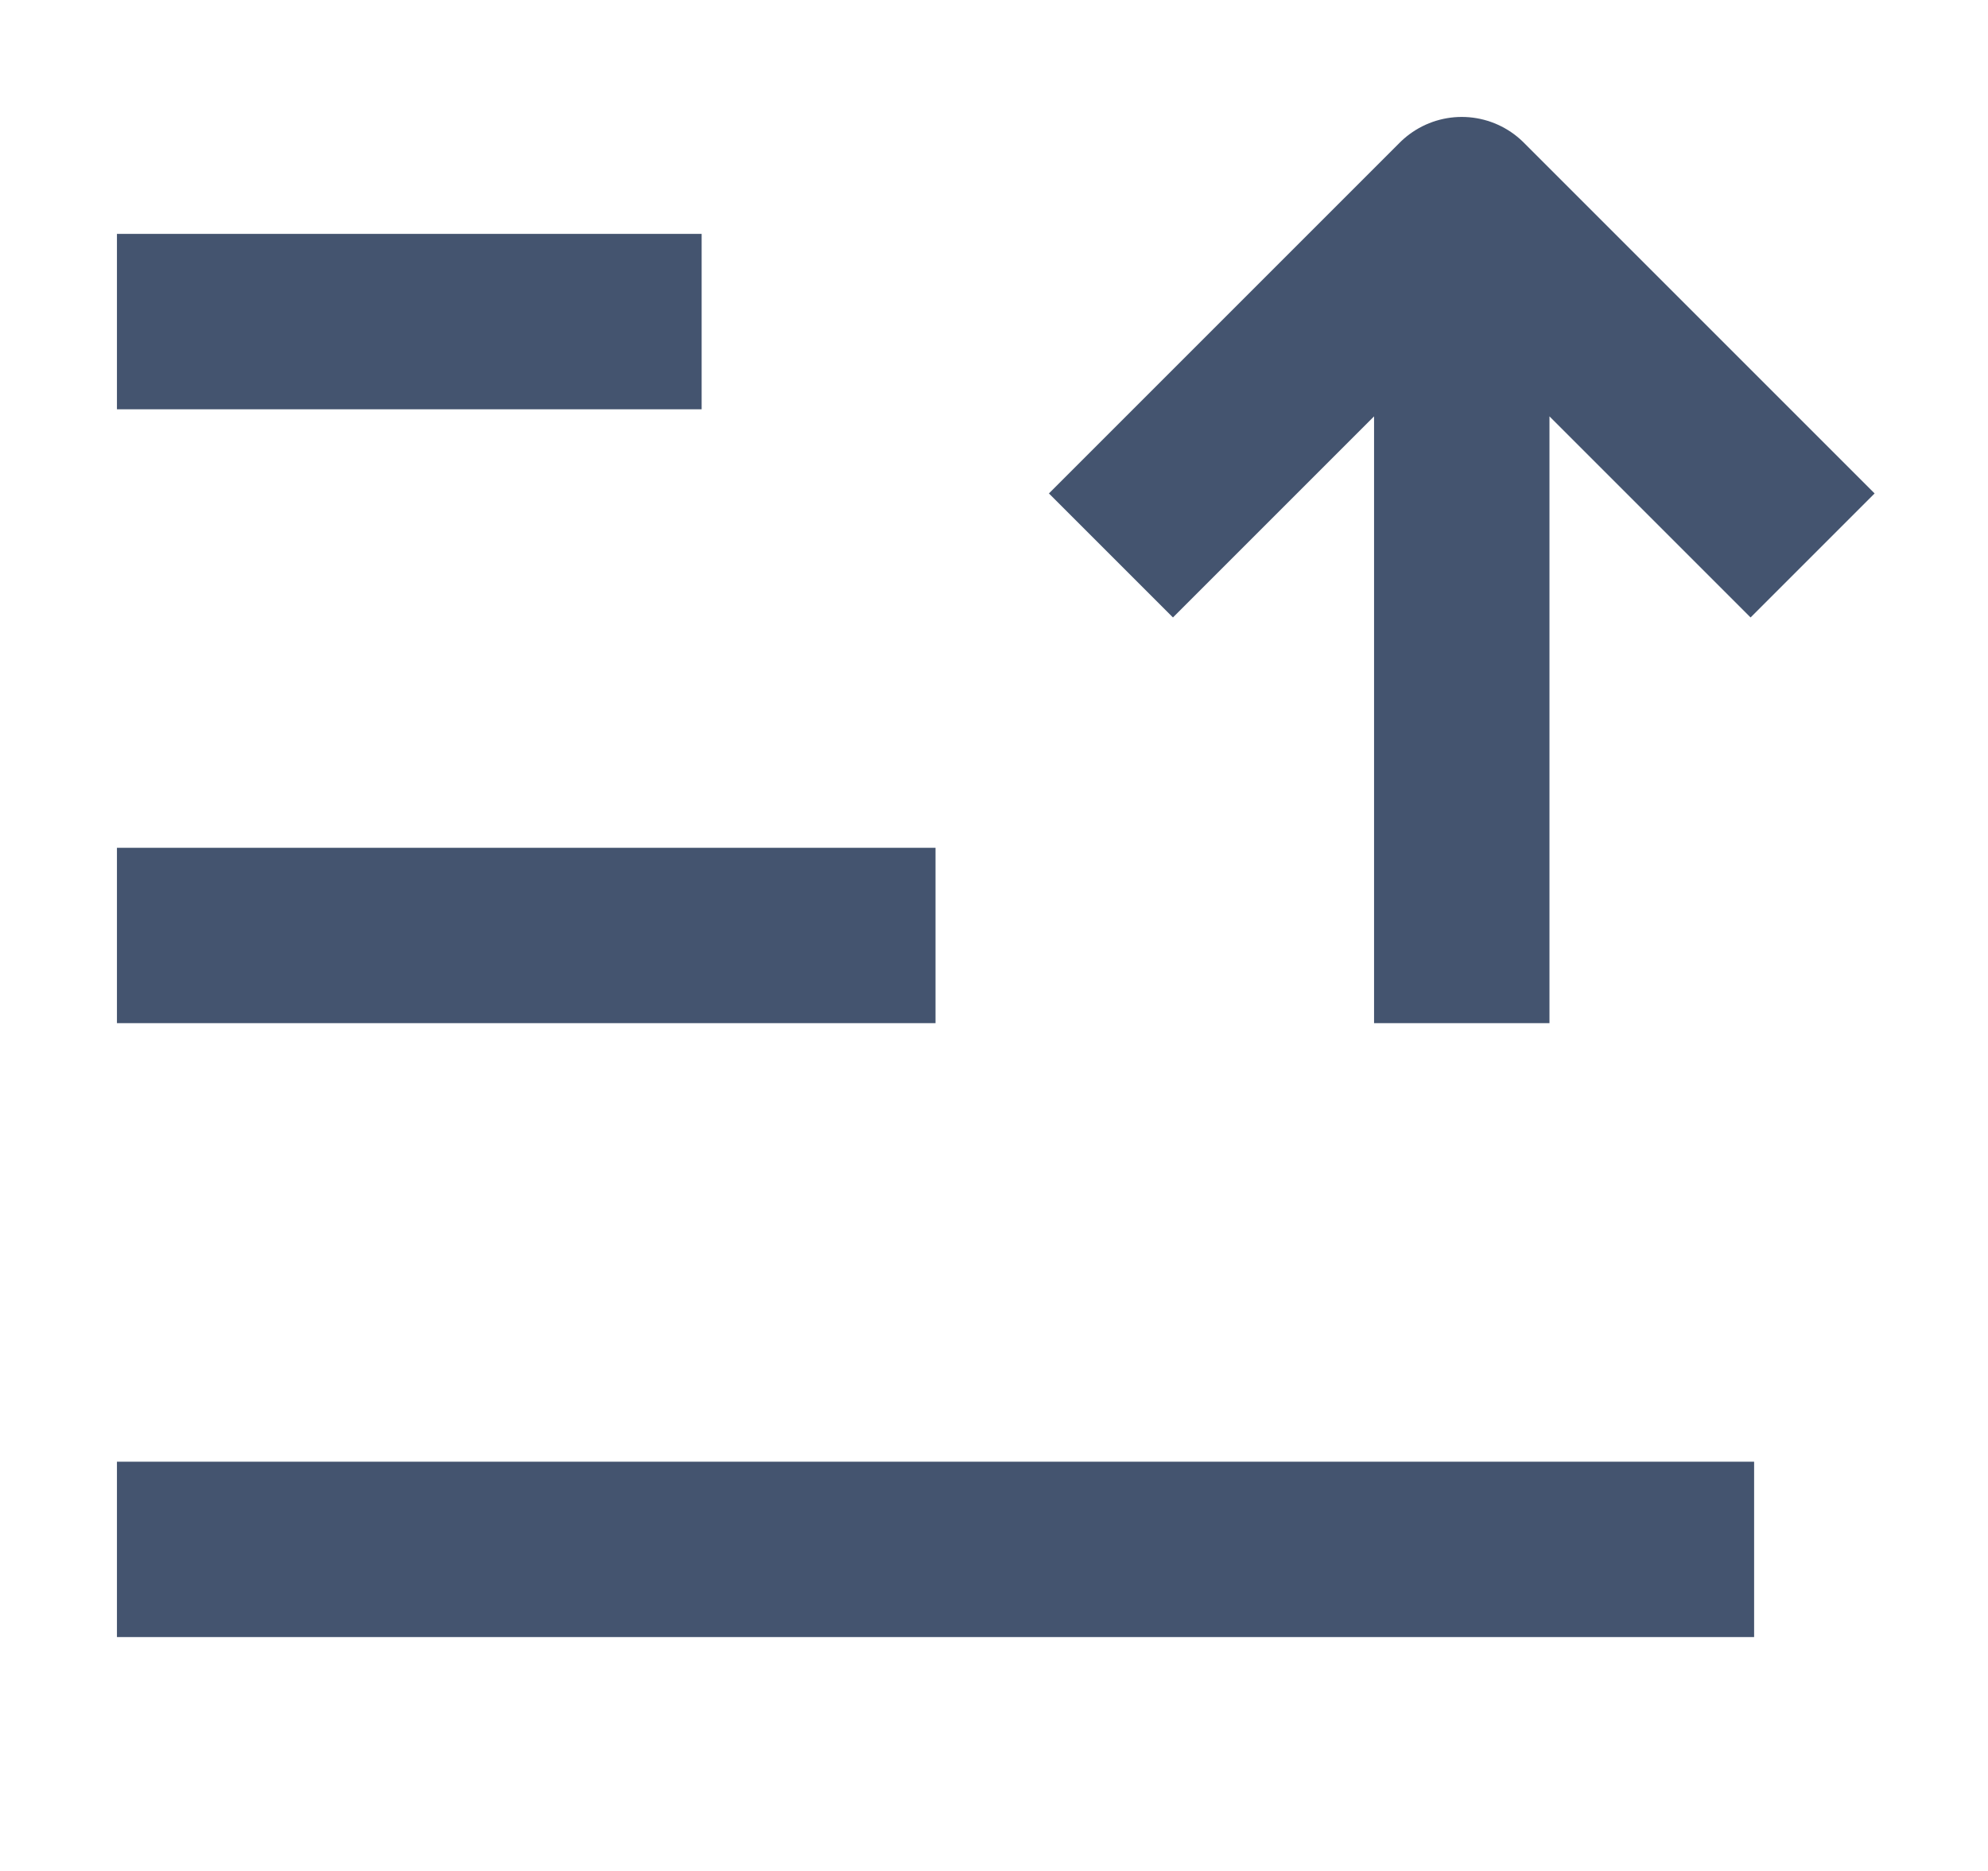 <svg width="17" height="16" viewBox="0 0 17 16" fill="none" xmlns="http://www.w3.org/2000/svg">
<path d="M1 13.25L15 13.25M1 2.75L6 2.75M1 8L8 8M9.5 4.75L12.5 1.75L15.5 4.75M12.5 8.75L12.5 2.25" stroke="#44546F" stroke-width="1.5" stroke-linejoin="round"/>
</svg>
